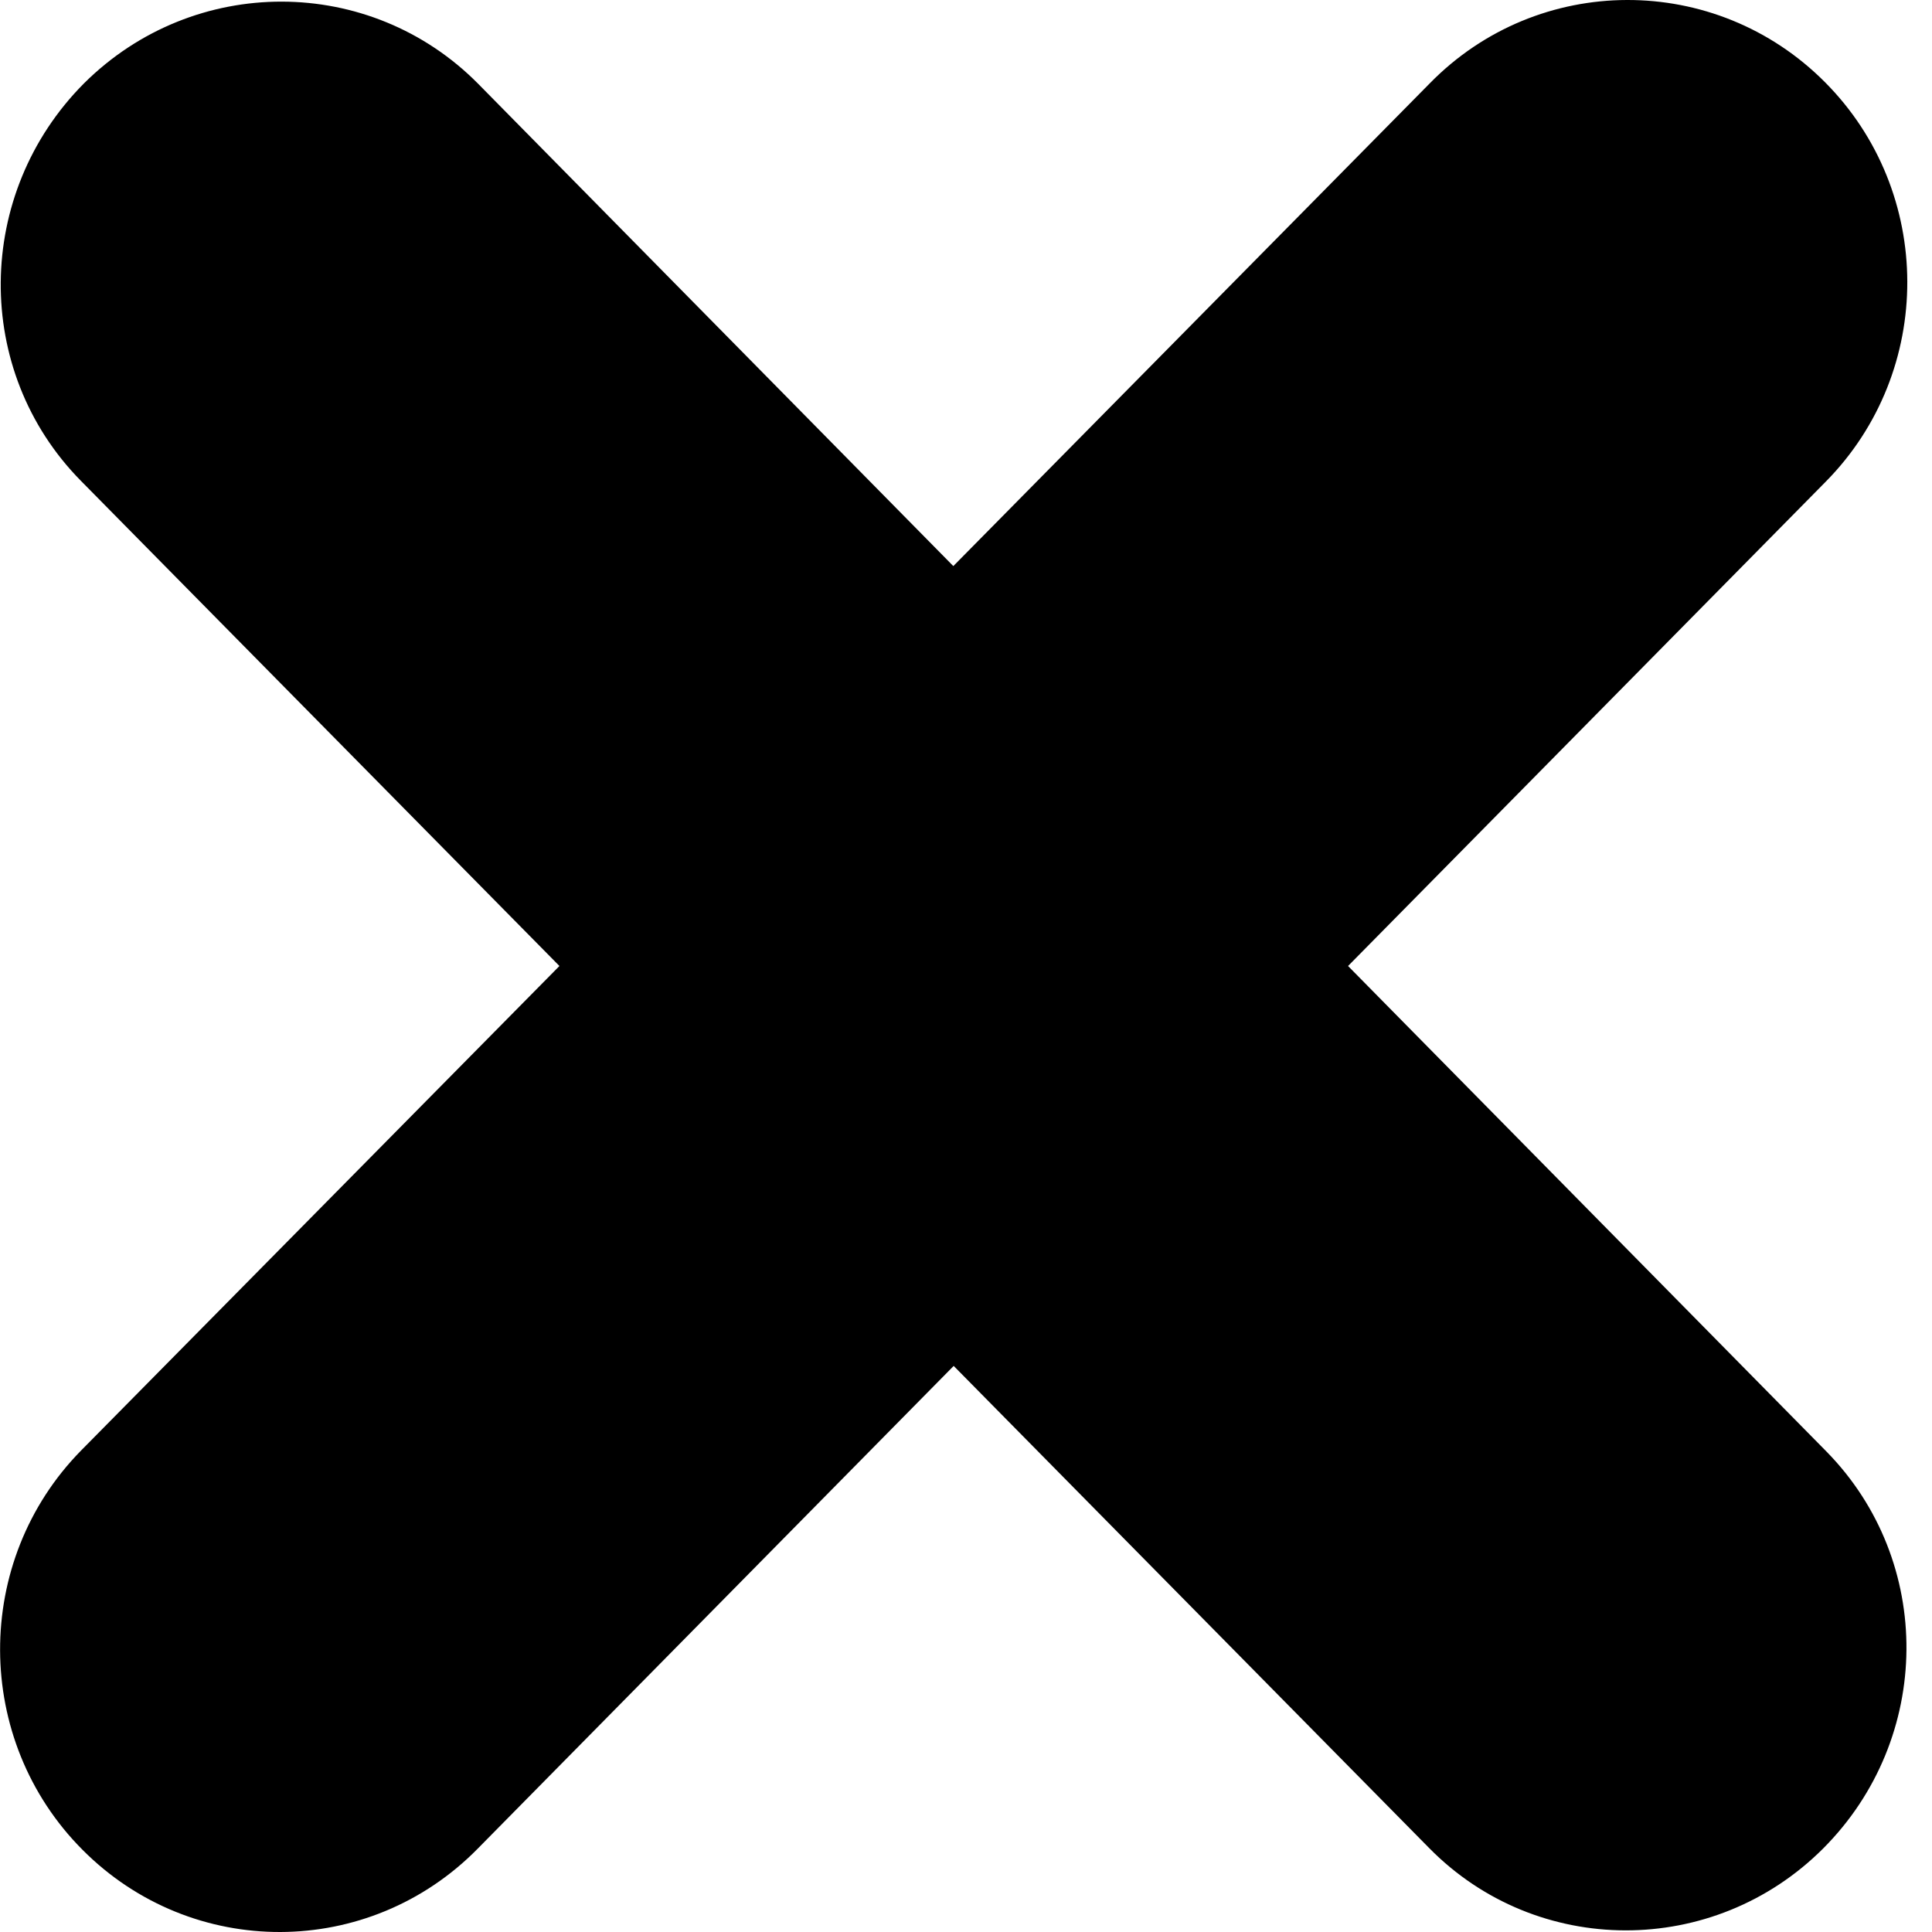 <?xml version="1.0" encoding="UTF-8"?>
<svg xmlns="http://www.w3.org/2000/svg" xmlns:xlink="http://www.w3.org/1999/xlink" width="16px" height="16px" viewBox="0 0 16 16" version="1.1">
<g id="surface1">
<path style=" stroke:none;fill-rule:evenodd;fill:rgb(0%,0%,0%);fill-opacity:1;" d="M 11.84 0.691 C 12.738 -0.227 14.207 -0.23 15.113 0.68 C 16.02 1.59 16.023 3.074 15.121 3.988 L 11.164 8 L 15.125 12.02 C 16.02 12.93 16.008 14.398 15.098 15.309 C 14.191 16.215 12.727 16.211 11.836 15.305 L 7.898 11.312 L 3.957 15.309 C 3.055 16.227 1.59 16.23 0.684 15.32 C -0.223 14.41 -0.227 12.926 0.672 12.012 L 4.633 8 L 0.668 3.98 C -0.227 3.07 -0.211 1.602 0.695 0.691 C 1.605 -0.215 3.066 -0.211 3.961 0.695 L 7.895 4.688 Z M 11.84 0.691 "/>
</g>
</svg>
